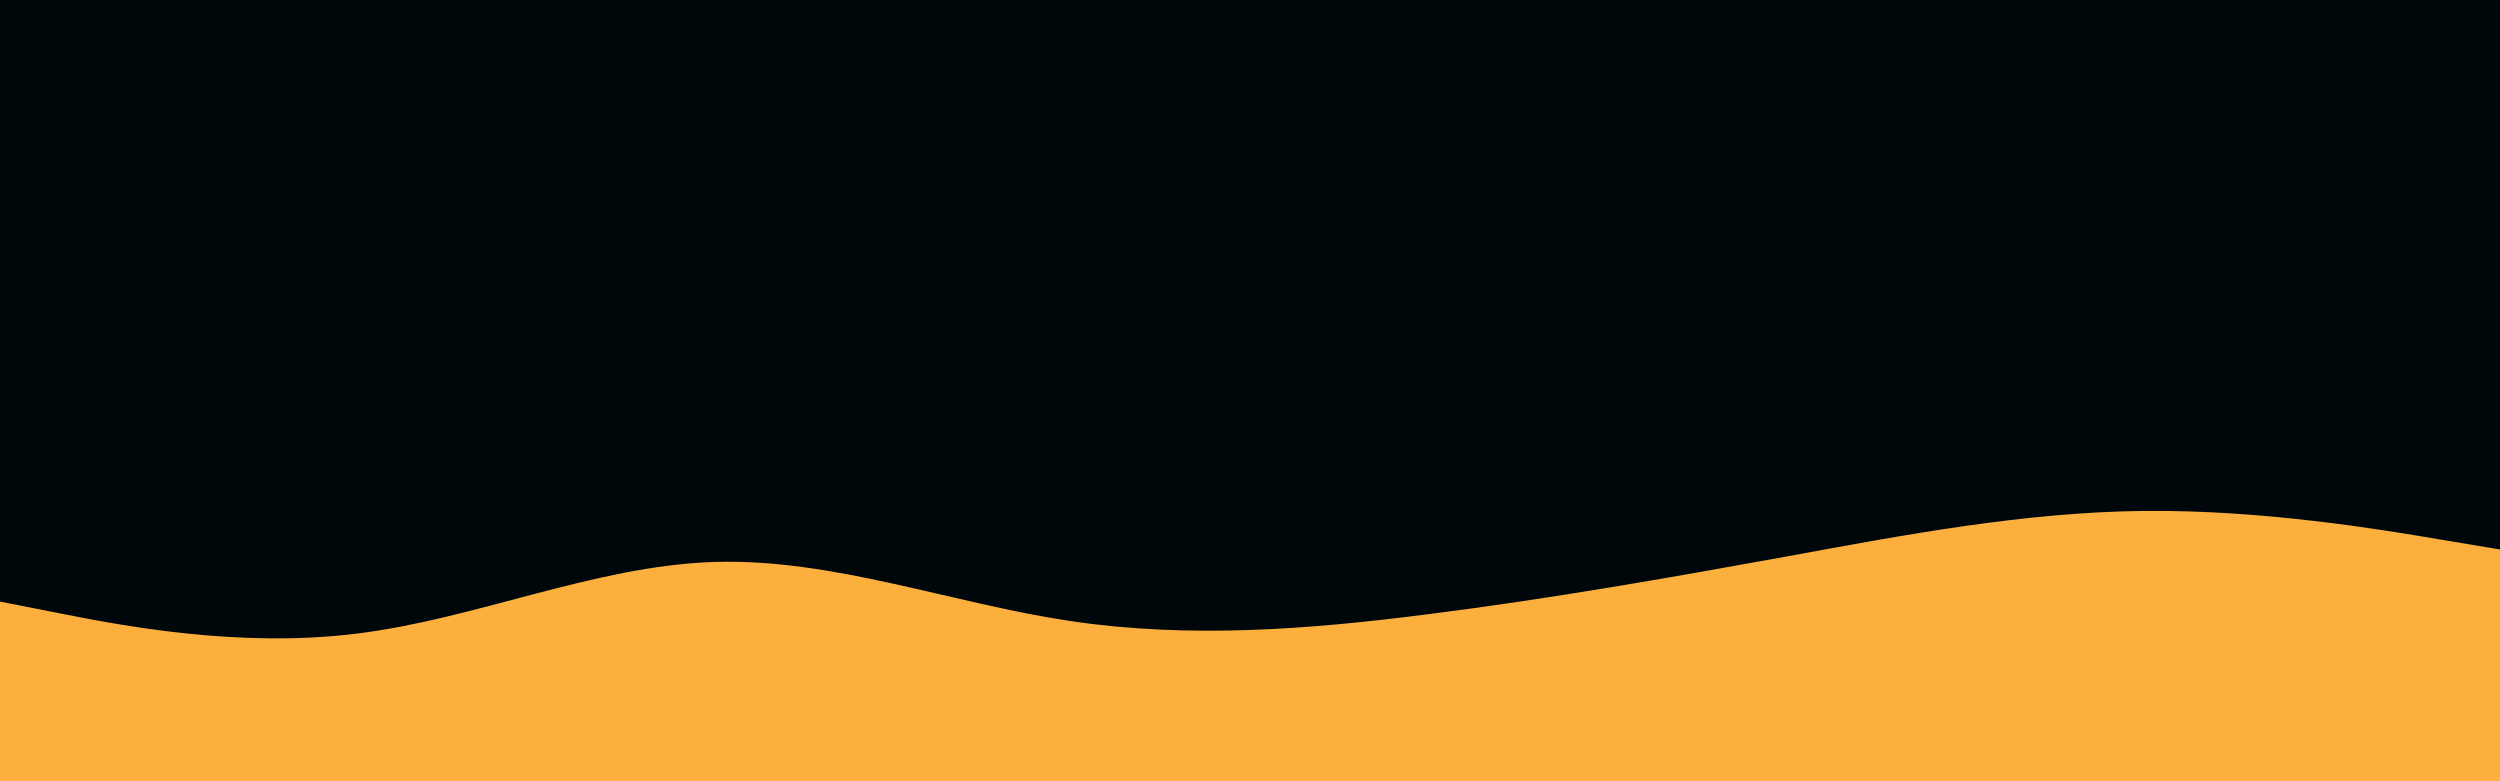 <svg id="visual" viewBox="0 0 960 300" width="960" height="300" xmlns="http://www.w3.org/2000/svg" xmlns:xlink="http://www.w3.org/1999/xlink" version="1.1"><rect x="0" y="0" width="960" height="300" fill="#00070b"></rect><path d="M0 231L22.8 235.5C45.7 240 91.3 249 137 243.3C182.7 237.7 228.3 217.3 274 215.8C319.7 214.3 365.3 231.7 411.2 238.5C457 245.3 503 241.7 548.8 235.8C594.7 230 640.3 222 686 213.7C731.7 205.3 777.3 196.7 823 196.2C868.7 195.7 914.3 203.3 937.2 207.2L960 211L960 301L937.2 301C914.3 301 868.7 301 823 301C777.3 301 731.7 301 686 301C640.3 301 594.7 301 548.8 301C503 301 457 301 411.2 301C365.3 301 319.7 301 274 301C228.3 301 182.7 301 137 301C91.3 301 45.7 301 22.8 301L0 301Z" fill="#FCAF3C" stroke-linecap="round" stroke-linejoin="miter"></path></svg>